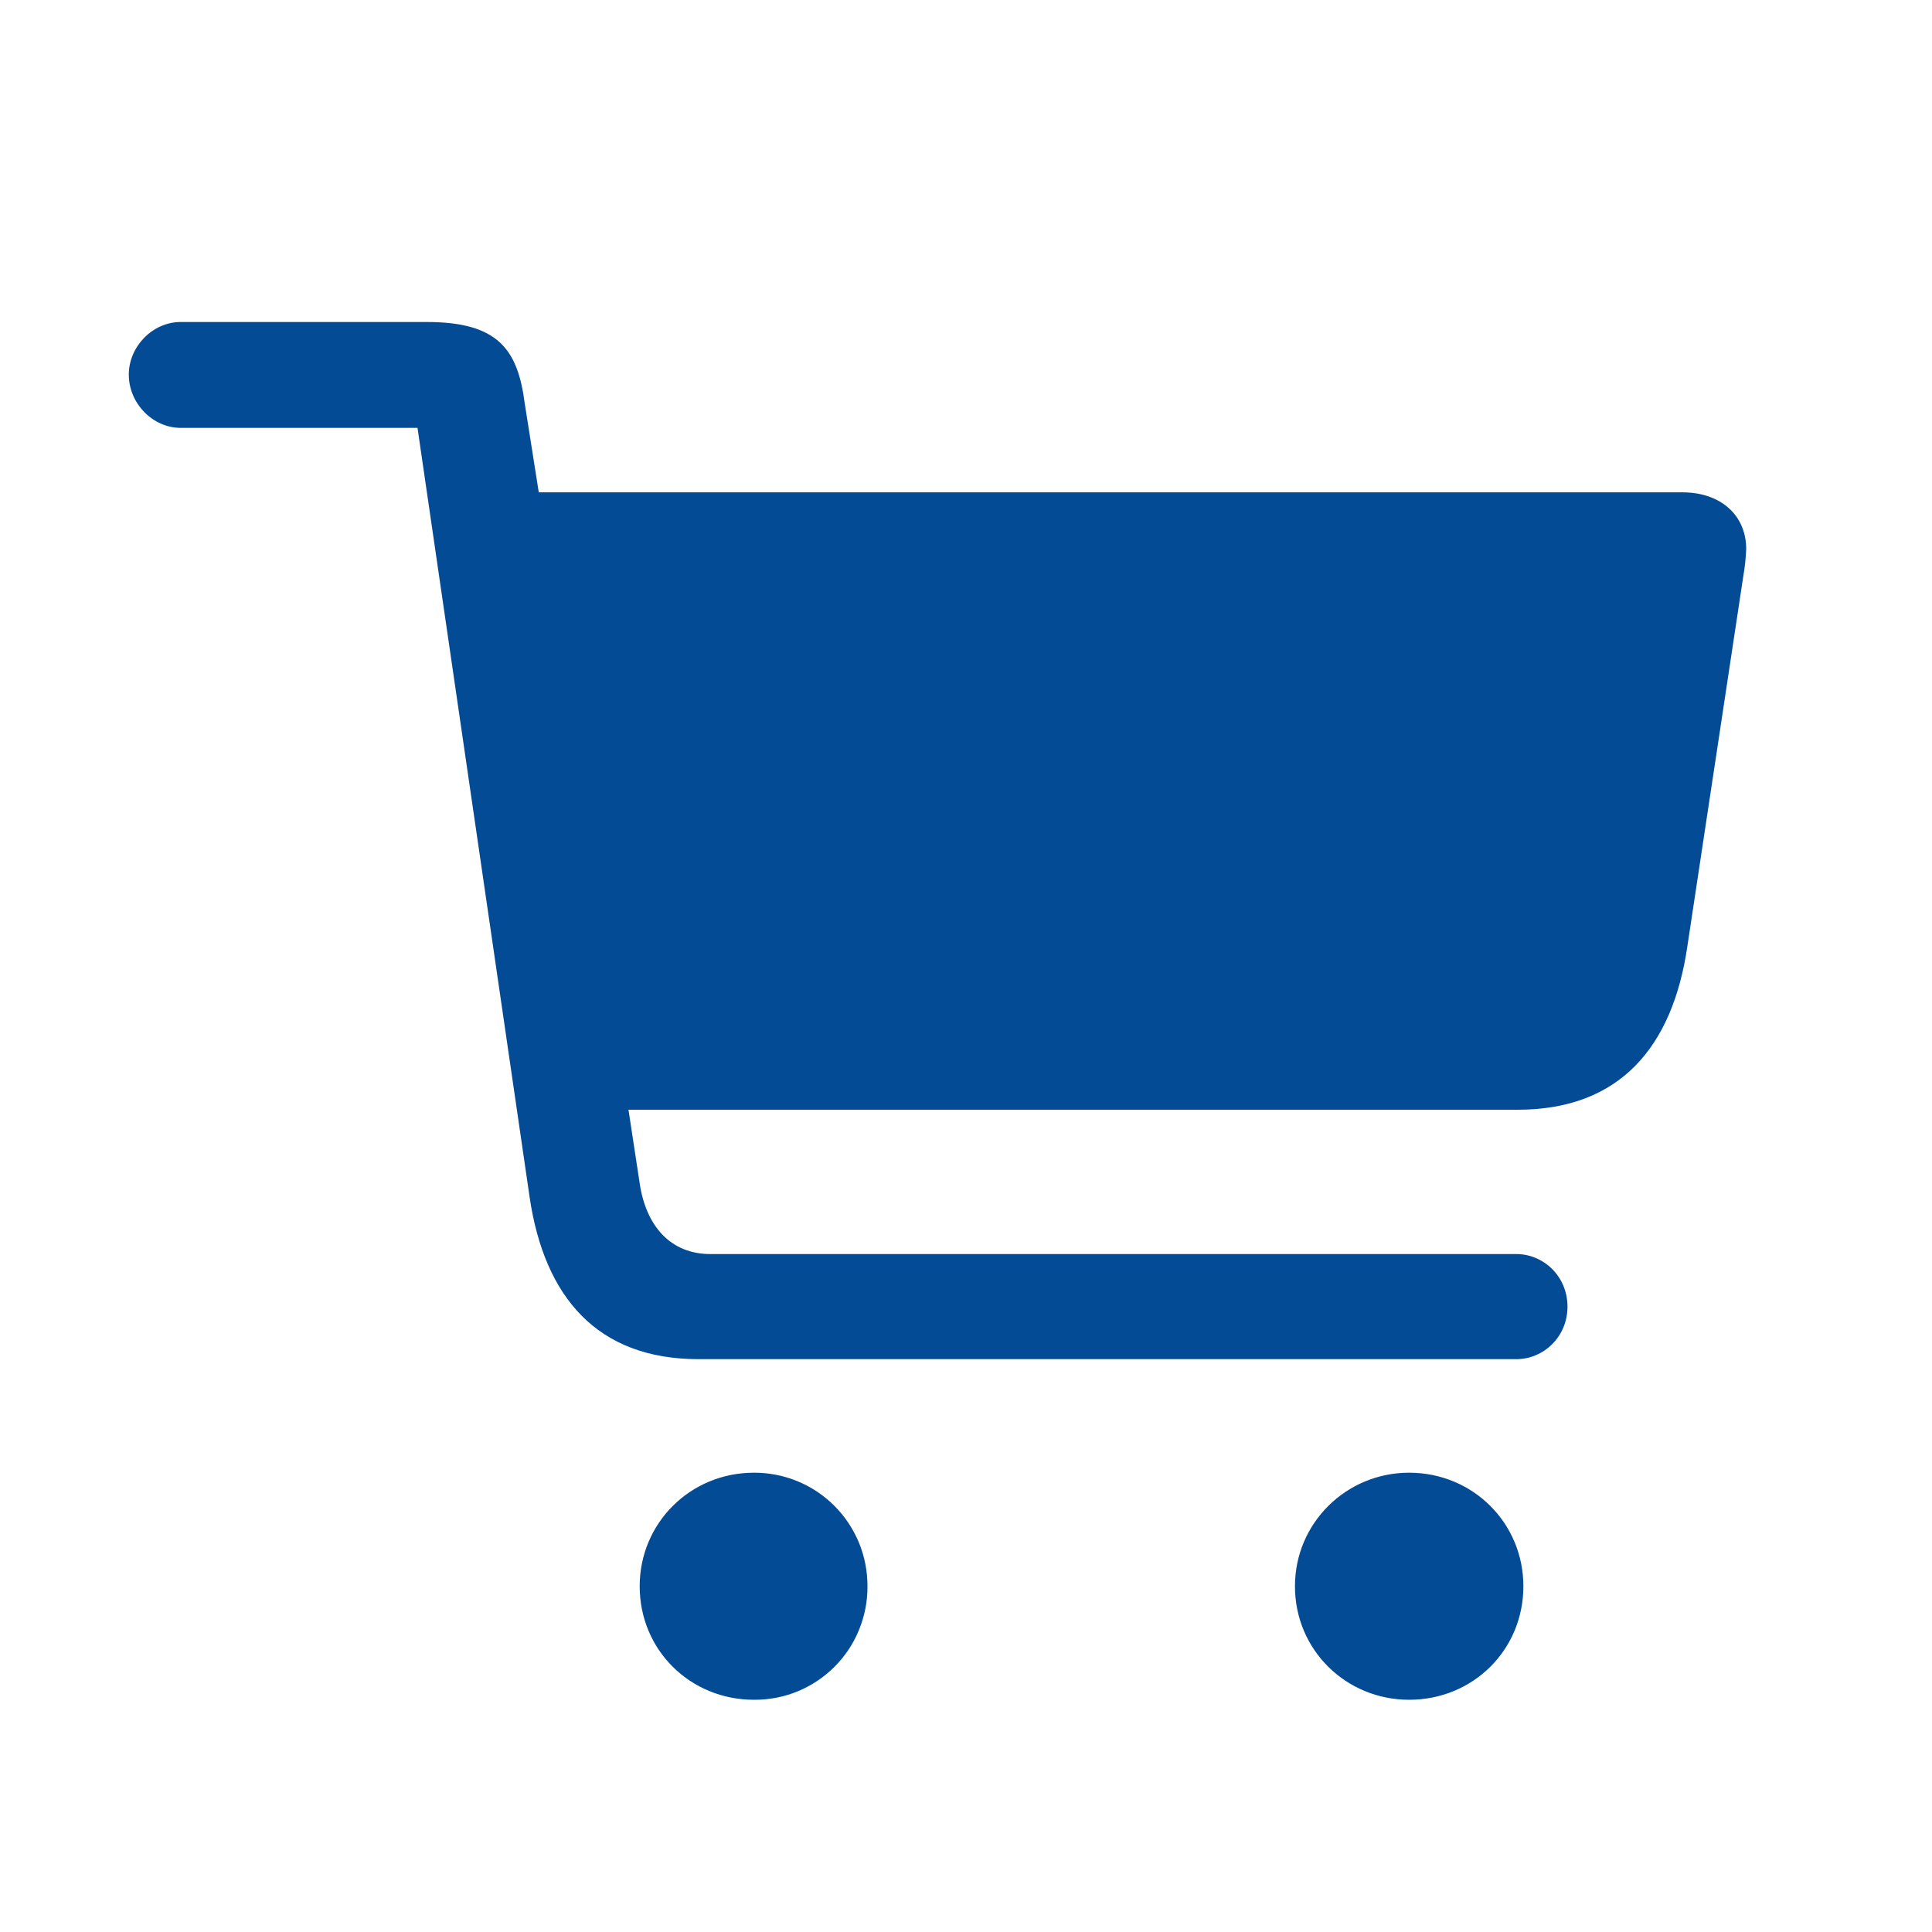 <svg width="30" height="30" viewBox="0 0 30 30" fill="none" xmlns="http://www.w3.org/2000/svg">
<path d="M2 5.817C2 6.262 2.37 6.644 2.806 6.644H6.483L8.224 18.591C8.453 20.137 9.269 21.105 10.847 21.105H23.546C23.97 21.105 24.34 20.757 24.34 20.289C24.34 19.821 23.97 19.473 23.546 19.473H11.032C10.412 19.473 10.031 19.038 9.933 18.374L9.759 17.232H23.567C25.156 17.232 25.973 16.252 26.201 14.696L27.071 8.939C27.095 8.803 27.109 8.665 27.115 8.526C27.115 8.004 26.723 7.645 26.125 7.645H8.366L8.148 6.263C8.039 5.425 7.735 5 6.625 5H2.805C2.37 5 2 5.381 2 5.817ZM9.933 24.631C9.933 25.621 10.717 26.394 11.707 26.394C11.939 26.396 12.169 26.352 12.384 26.264C12.598 26.176 12.794 26.046 12.958 25.882C13.122 25.718 13.252 25.523 13.339 25.308C13.427 25.093 13.472 24.863 13.47 24.631C13.471 24.399 13.426 24.169 13.338 23.955C13.249 23.741 13.12 23.546 12.956 23.382C12.792 23.218 12.597 23.088 12.383 23C12.168 22.912 11.939 22.867 11.707 22.868C10.717 22.868 9.933 23.652 9.933 24.631ZM20.108 24.631C20.108 25.621 20.902 26.394 21.881 26.394C22.872 26.394 23.655 25.621 23.655 24.631C23.655 23.651 22.872 22.868 21.881 22.868C20.902 22.868 20.108 23.652 20.108 24.631Z" fill="#044B96"/>
</svg>
